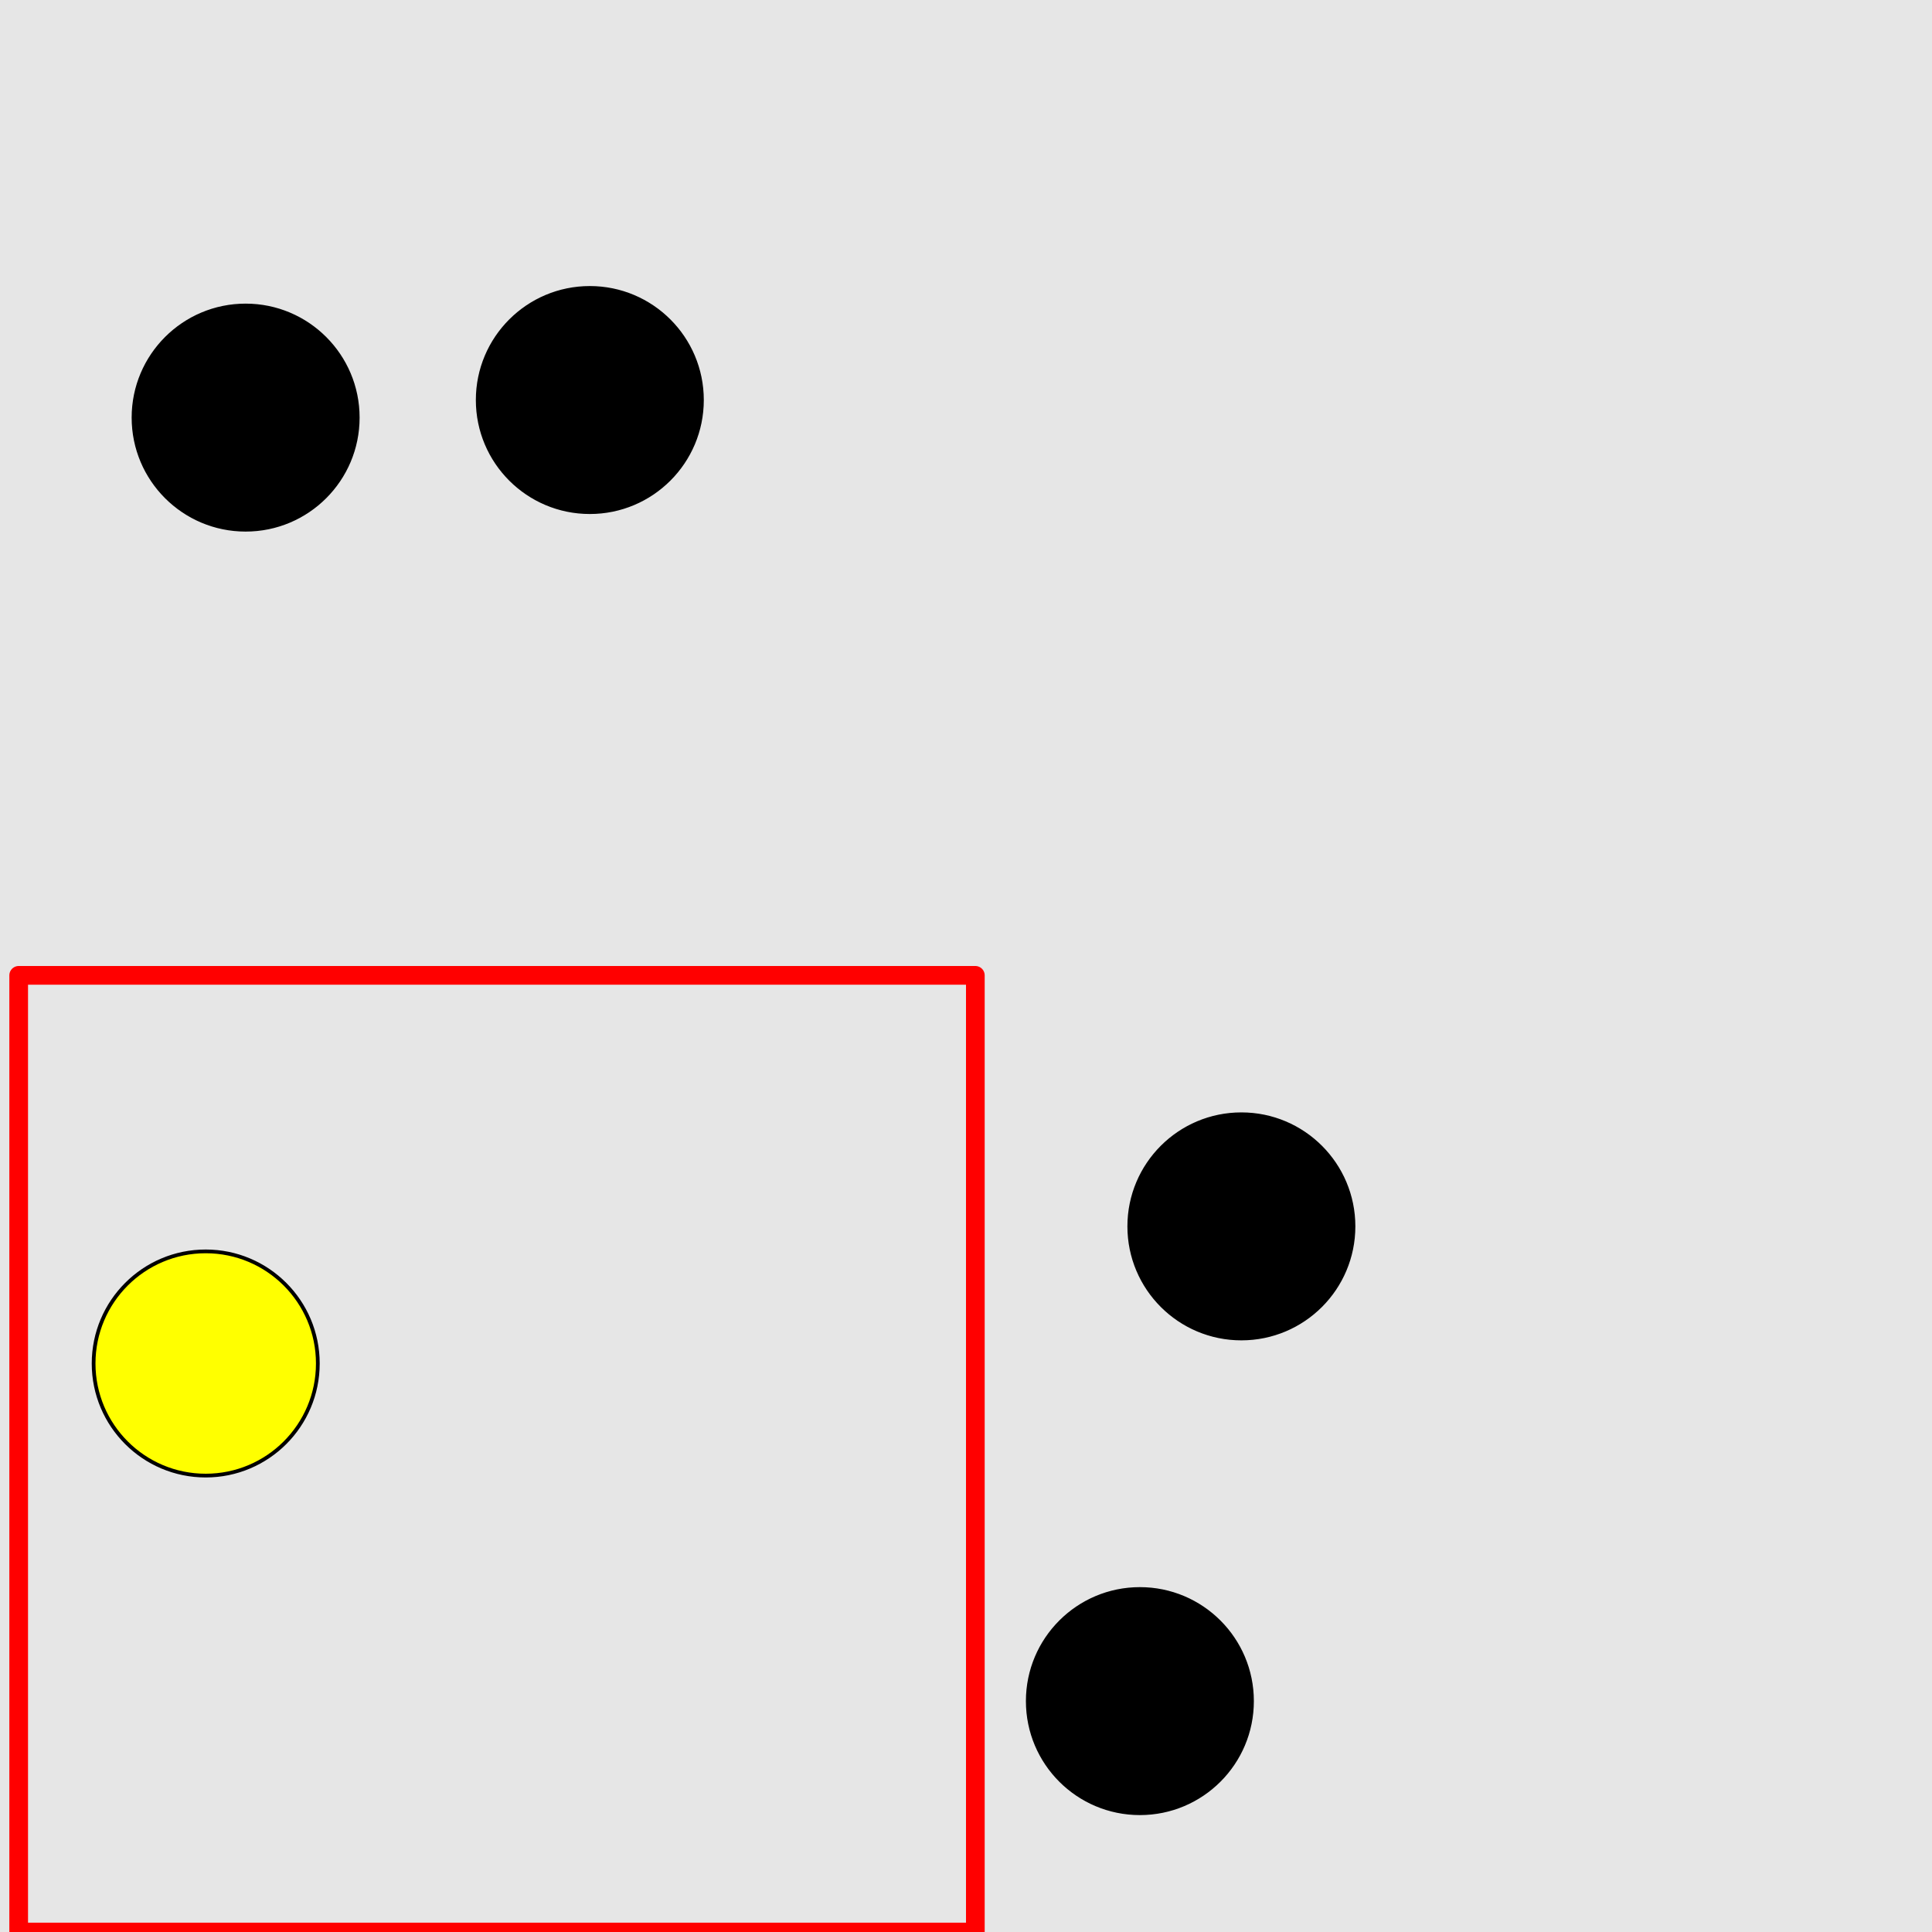 <?xml version="1.0" encoding="UTF-8"?>
<svg xmlns="http://www.w3.org/2000/svg" xmlns:xlink="http://www.w3.org/1999/xlink" width="517pt" height="517pt" viewBox="0 0 517 517" version="1.1">
<g id="surface8456">
<rect x="0" y="0" width="517" height="517" style="fill:rgb(90%,90%,90%);fill-opacity:1;stroke:none;"/>
<path style="fill:none;stroke-width:5;stroke-linecap:butt;stroke-linejoin:round;stroke:rgb(100%,0%,0%);stroke-opacity:1;stroke-miterlimit:10;" d="M 5 261 L 261 261 L 261 517 L 5 517 Z M 5 261 "/>
<path style="fill-rule:nonzero;fill:rgb(100%,100%,0%);fill-opacity:1;stroke-width:1;stroke-linecap:butt;stroke-linejoin:round;stroke:rgb(0%,0%,0%);stroke-opacity:1;stroke-miterlimit:10;" d="M 85.051 364.867 C 85.051 381.434 71.617 394.867 55.051 394.867 C 38.48 394.867 25.051 381.434 25.051 364.867 C 25.051 348.297 38.48 334.867 55.051 334.867 C 71.617 334.867 85.051 348.297 85.051 364.867 "/>
<path style="fill-rule:nonzero;fill:rgb(0%,0%,0%);fill-opacity:1;stroke-width:1;stroke-linecap:butt;stroke-linejoin:round;stroke:rgb(0%,0%,0%);stroke-opacity:1;stroke-miterlimit:10;" d="M 187.836 107.047 C 187.836 123.617 174.402 137.047 157.836 137.047 C 141.266 137.047 127.836 123.617 127.836 107.047 C 127.836 90.48 141.266 77.047 157.836 77.047 C 174.402 77.047 187.836 90.48 187.836 107.047 "/>
<path style="fill-rule:nonzero;fill:rgb(0%,0%,0%);fill-opacity:1;stroke-width:1;stroke-linecap:butt;stroke-linejoin:round;stroke:rgb(0%,0%,0%);stroke-opacity:1;stroke-miterlimit:10;" d="M 95.73 111.75 C 95.73 128.32 82.301 141.75 65.73 141.75 C 49.164 141.75 35.73 128.32 35.73 111.75 C 35.73 95.18 49.164 81.75 65.73 81.75 C 82.301 81.75 95.73 95.18 95.73 111.75 "/>
<path style="fill-rule:nonzero;fill:rgb(0%,0%,0%);fill-opacity:1;stroke-width:1;stroke-linecap:butt;stroke-linejoin:round;stroke:rgb(0%,0%,0%);stroke-opacity:1;stroke-miterlimit:10;" d="M 362.191 328.176 C 362.191 344.746 348.758 358.176 332.191 358.176 C 315.621 358.176 302.191 344.746 302.191 328.176 C 302.191 311.609 315.621 298.176 332.191 298.176 C 348.758 298.176 362.191 311.609 362.191 328.176 "/>
<path style="fill-rule:nonzero;fill:rgb(0%,0%,0%);fill-opacity:1;stroke-width:1;stroke-linecap:butt;stroke-linejoin:round;stroke:rgb(0%,0%,0%);stroke-opacity:1;stroke-miterlimit:10;" d="M 335.031 455.215 C 335.031 471.785 321.598 485.215 305.031 485.215 C 288.461 485.215 275.031 471.785 275.031 455.215 C 275.031 438.648 288.461 425.215 305.031 425.215 C 321.598 425.215 335.031 438.648 335.031 455.215 "/>
</g>
</svg>
